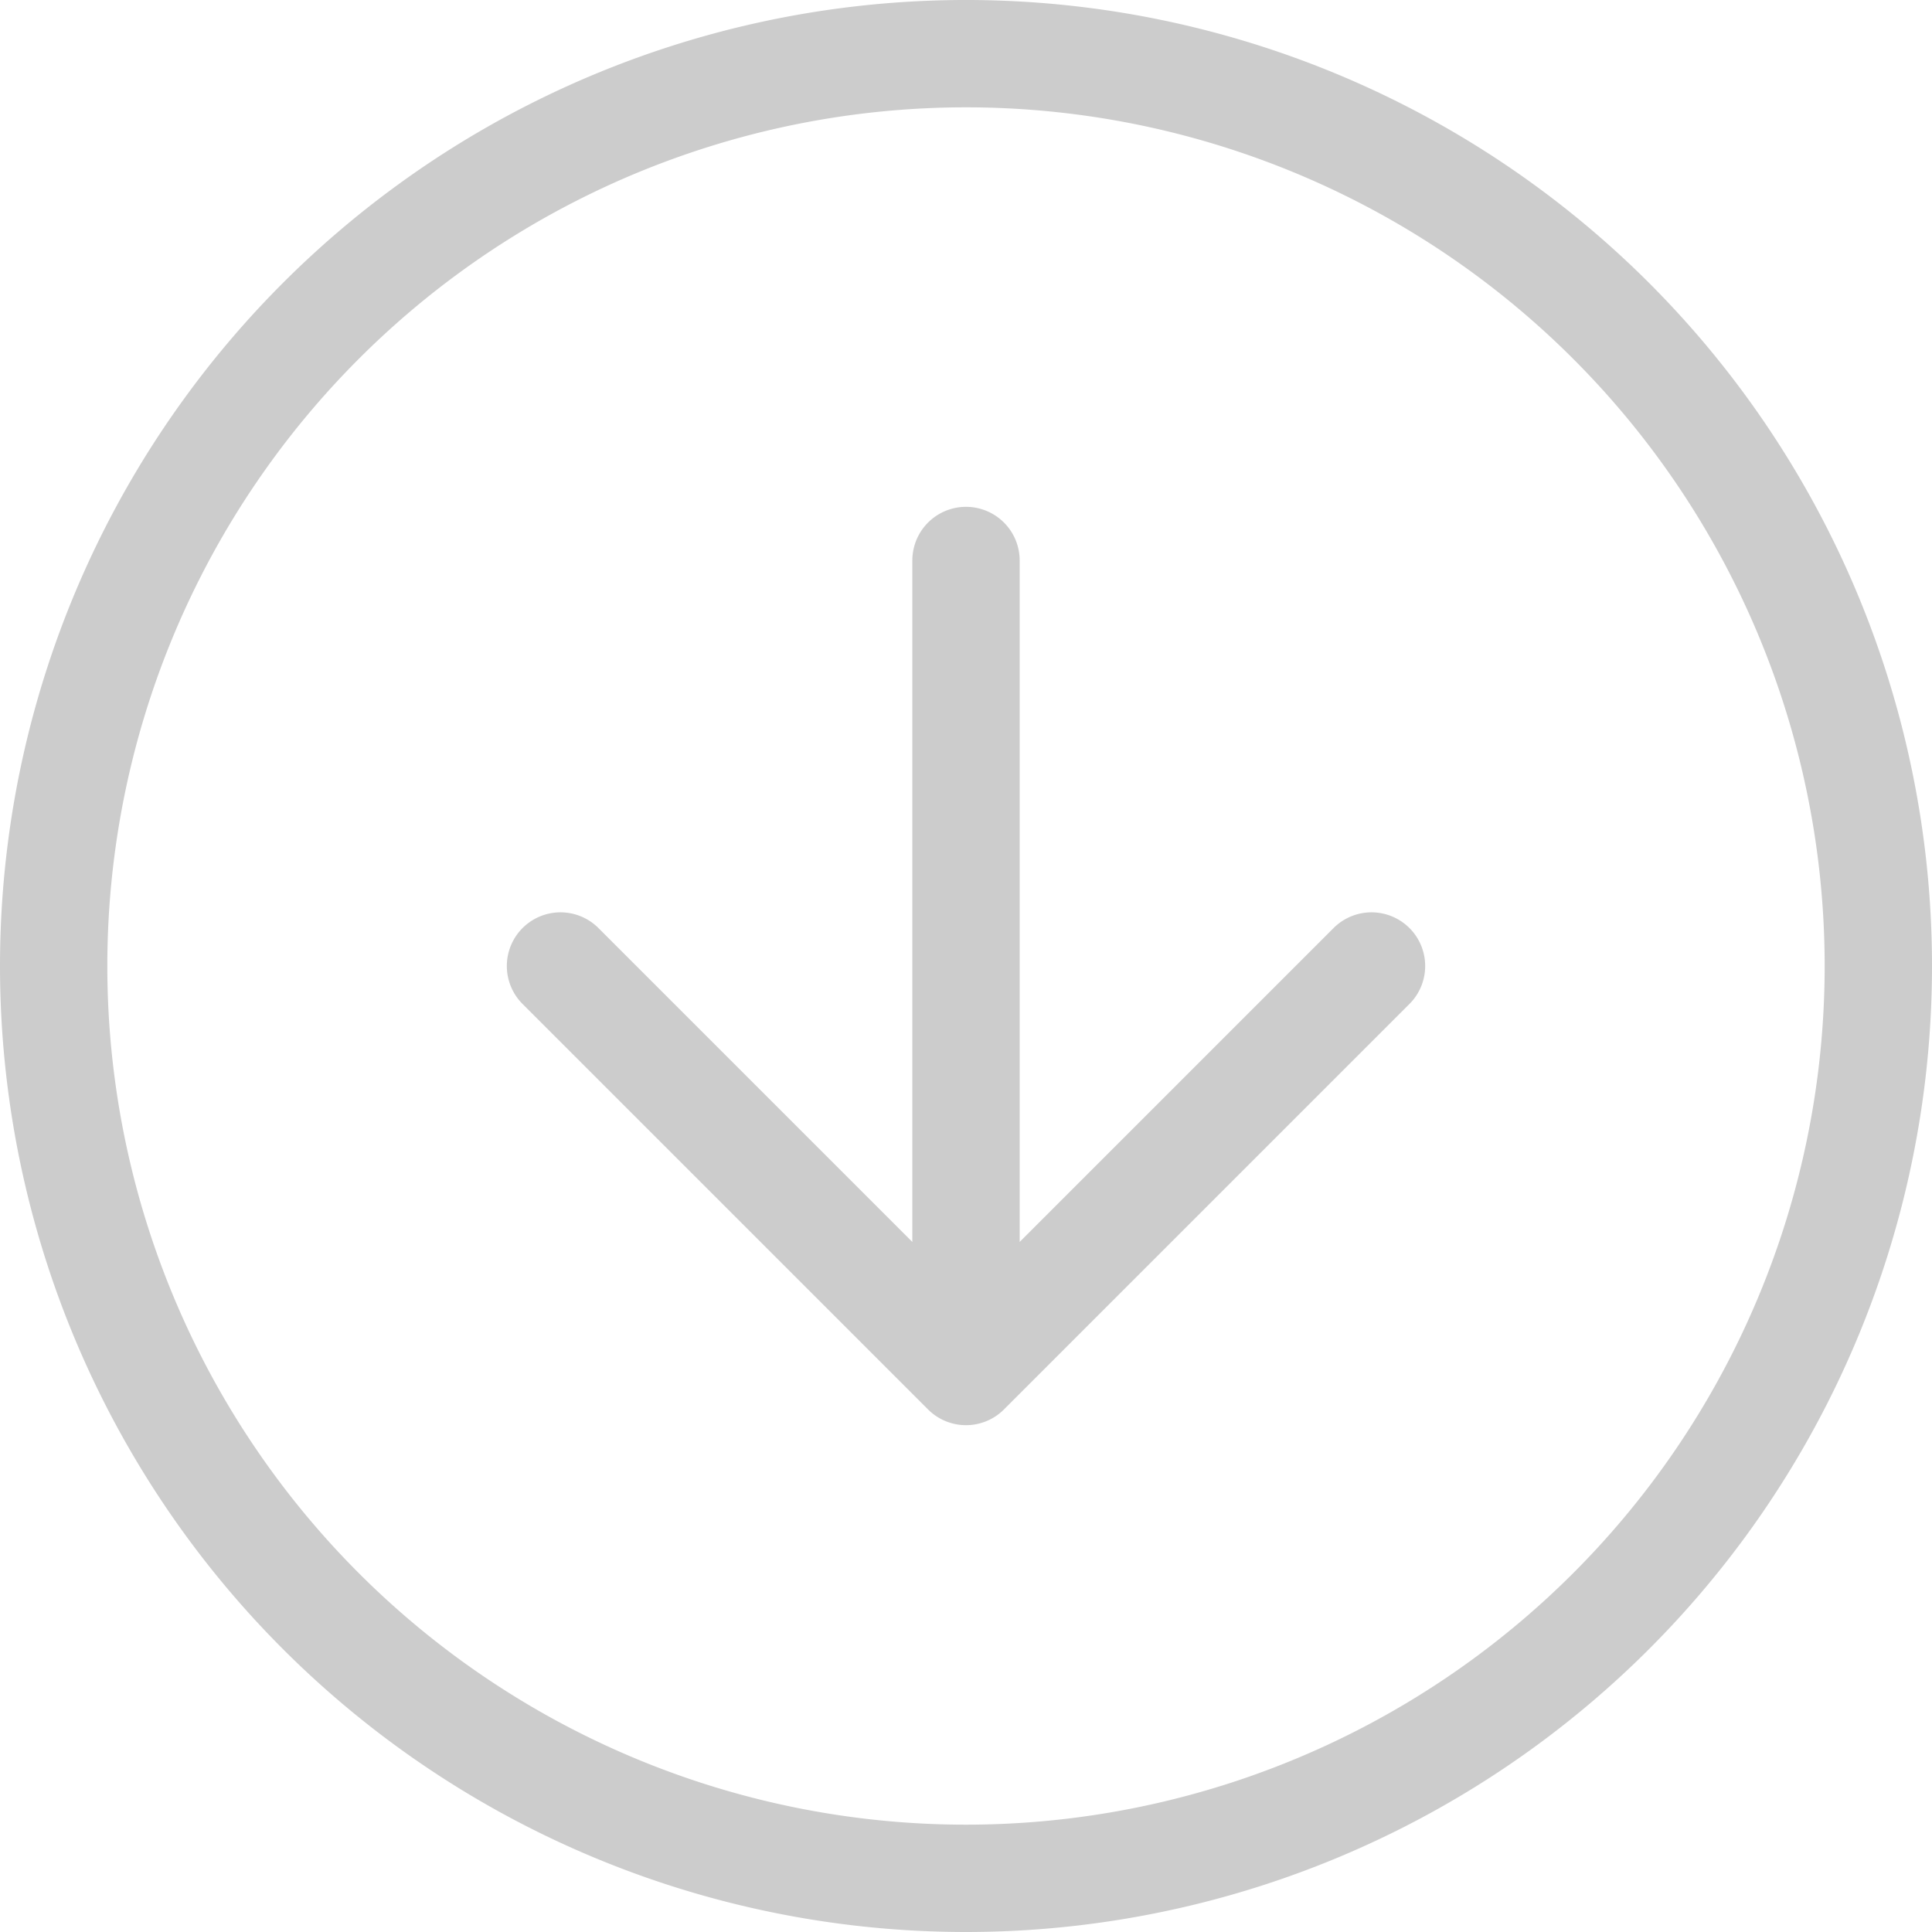 <svg width="36" height="36" fill="none" xmlns="http://www.w3.org/2000/svg"><path d="M18 25.556L25.556 18M18 25.556V10.444m0 15.112L10.444 18M35 18a17 17 0 10-34 0 17 17 0 0034 0z" stroke="#CCC" stroke-width="2" stroke-linecap="round" stroke-linejoin="round"/></svg>